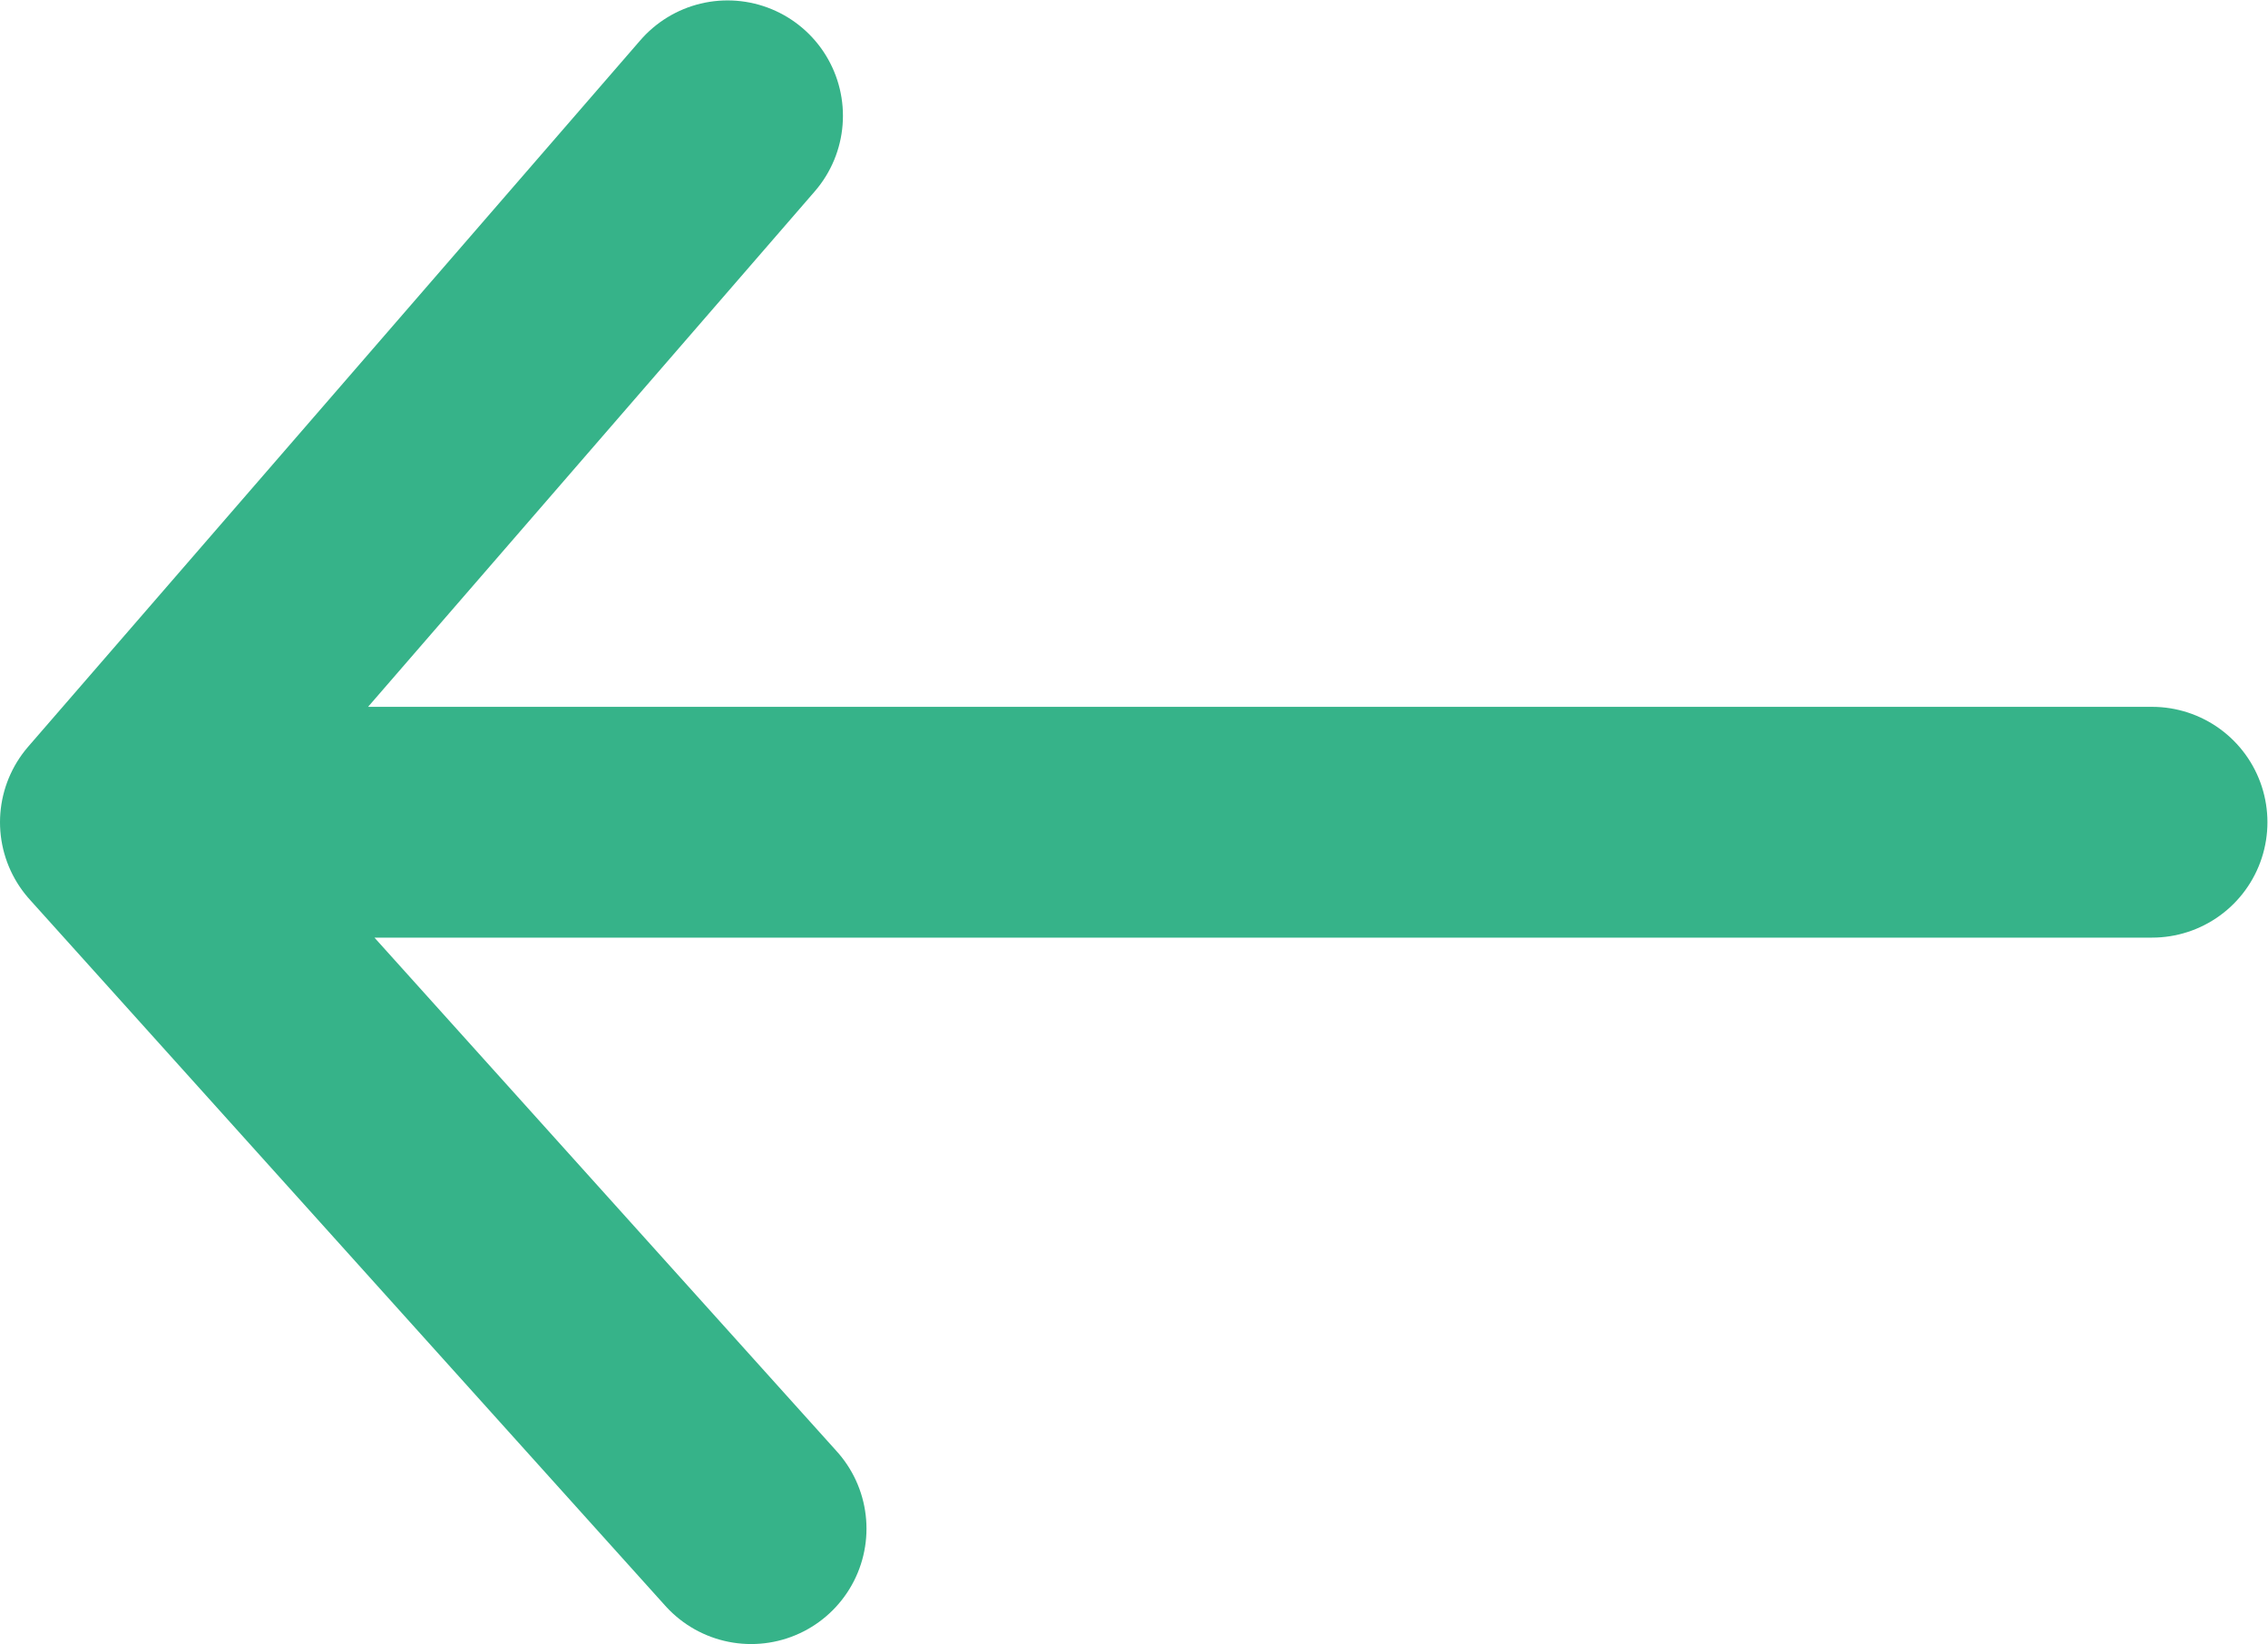 <svg xmlns:rdf="http://www.w3.org/1999/02/22-rdf-syntax-ns#" xmlns:svg="http://www.w3.org/2000/svg" xmlns="http://www.w3.org/2000/svg" viewBox="0 0 851.572 617.236" version="1.1"><defs><clipPath id="clipPath18" clipPathUnits="userSpaceOnUse"><path d="M 0,462.927 H 638.679 V 0 H 0 Z" /></clipPath></defs><g transform="matrix(1.333,0,0,-1.333,0,617.236)"><g clip-path="url(#clipPath18)"><g transform="translate(204.935,430.427)"><path style="fill:none;stroke:#36b389;stroke-width:65;stroke-linecap:round;stroke-linejoin:round;stroke-miterlimit:10;stroke-dasharray:none;stroke-opacity:1" d="M 0,0 -172.435,-198.964 6.633,-397.927 m -135.959,198.963 h 530.57" /></g></g></g></svg>